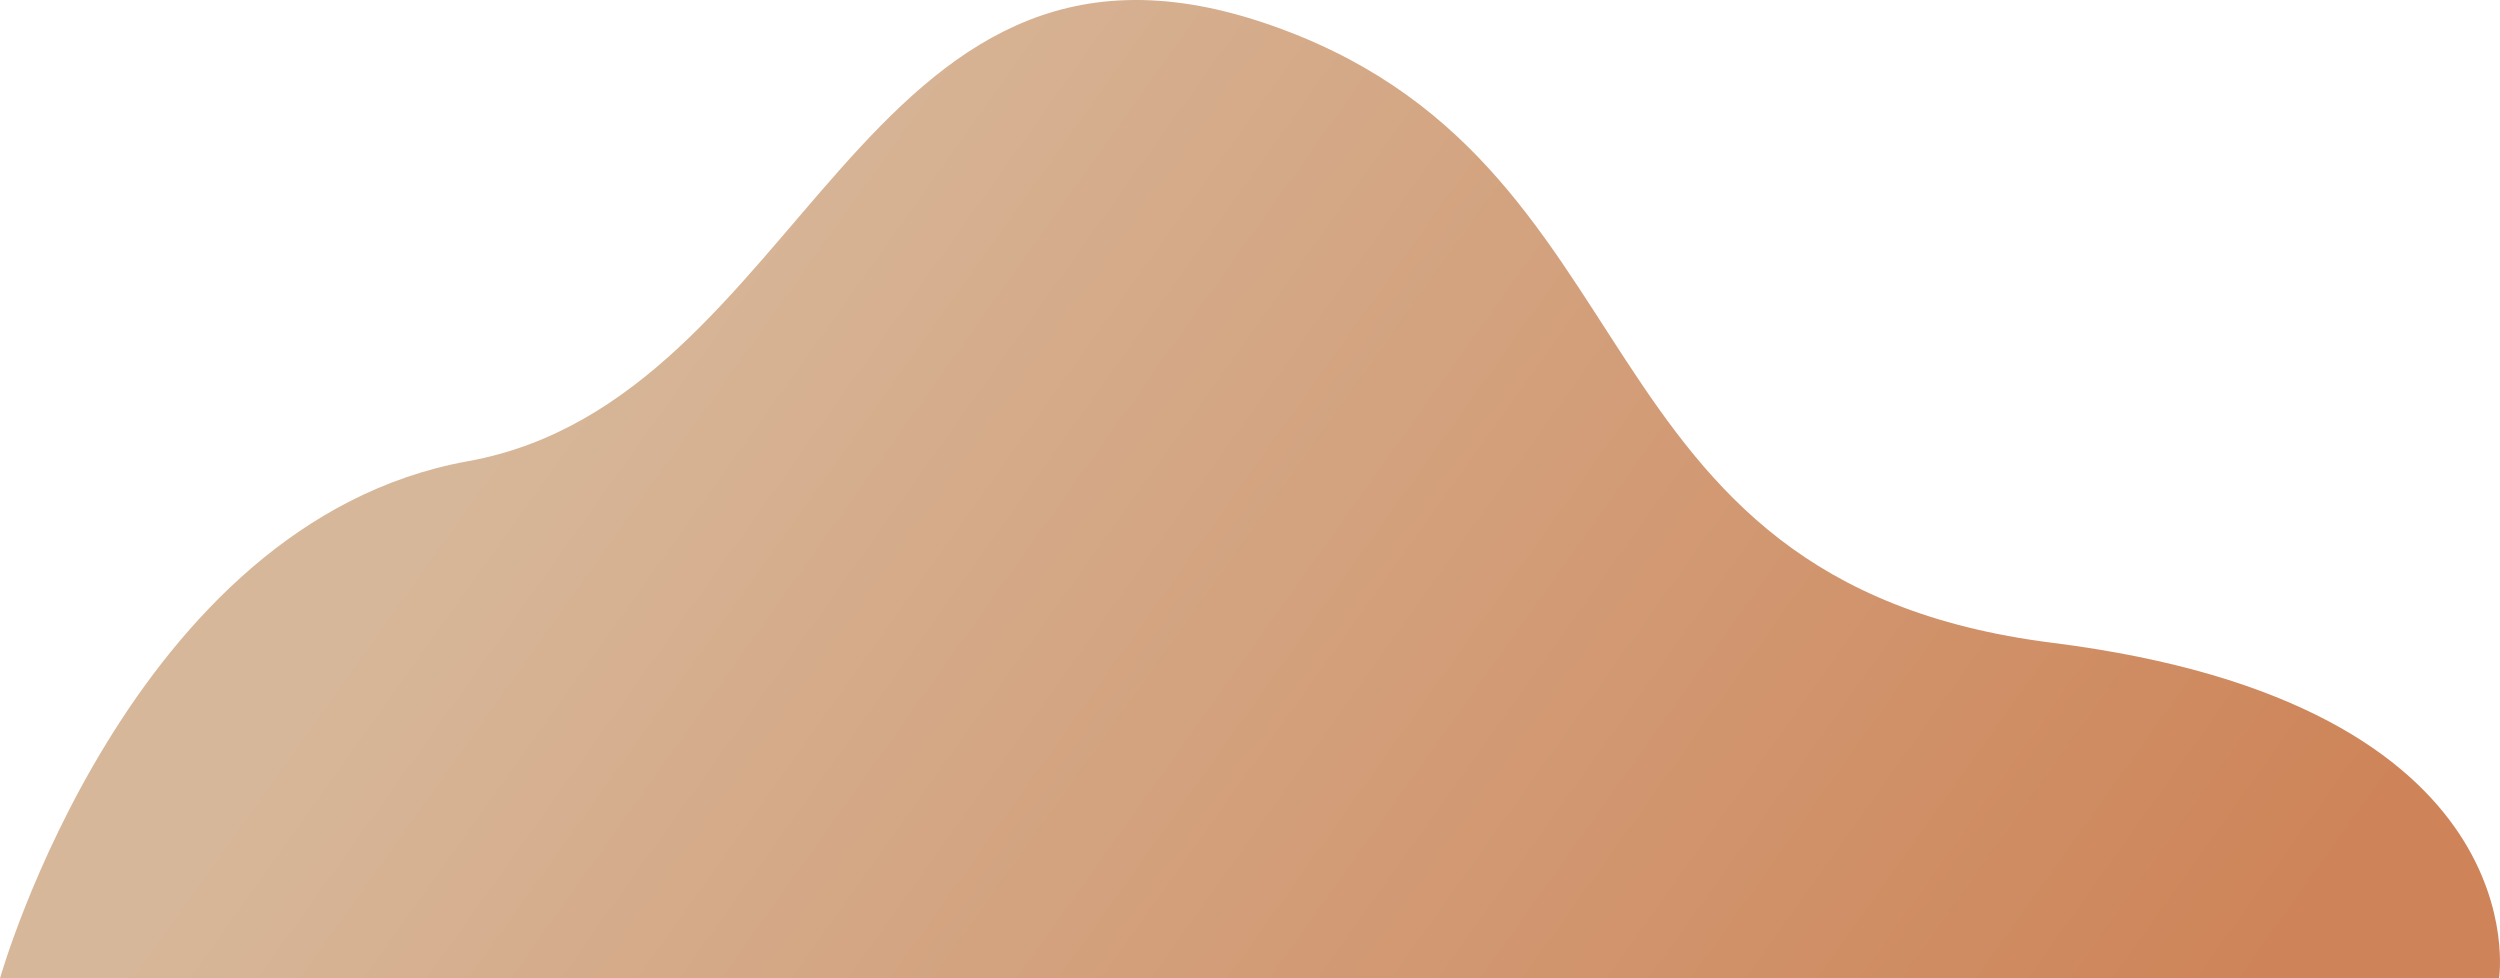 <svg width="1523" height="596" viewBox="0 0 1523 596" fill="none" xmlns="http://www.w3.org/2000/svg">
<path d="M0 596C0 596 78.481 318.219 285.009 280.98C491.538 243.74 523.254 -68.584 769.558 13.773C1015.86 96.13 952.103 354.044 1250.23 391.591C1548.36 429.138 1522.43 596 1522.43 596L0 596Z" fill="url(#paint0_linear)" fill-opacity="0.9"/>
<defs>
<linearGradient id="paint0_linear" x1="558.217" y1="-107.075" x2="1479.22" y2="549.667" gradientUnits="userSpaceOnUse">
<stop stop-color="#D3B08F"/>
<stop offset="0.948" stop-color="#C97746"/>
</linearGradient>
</defs>
</svg>
